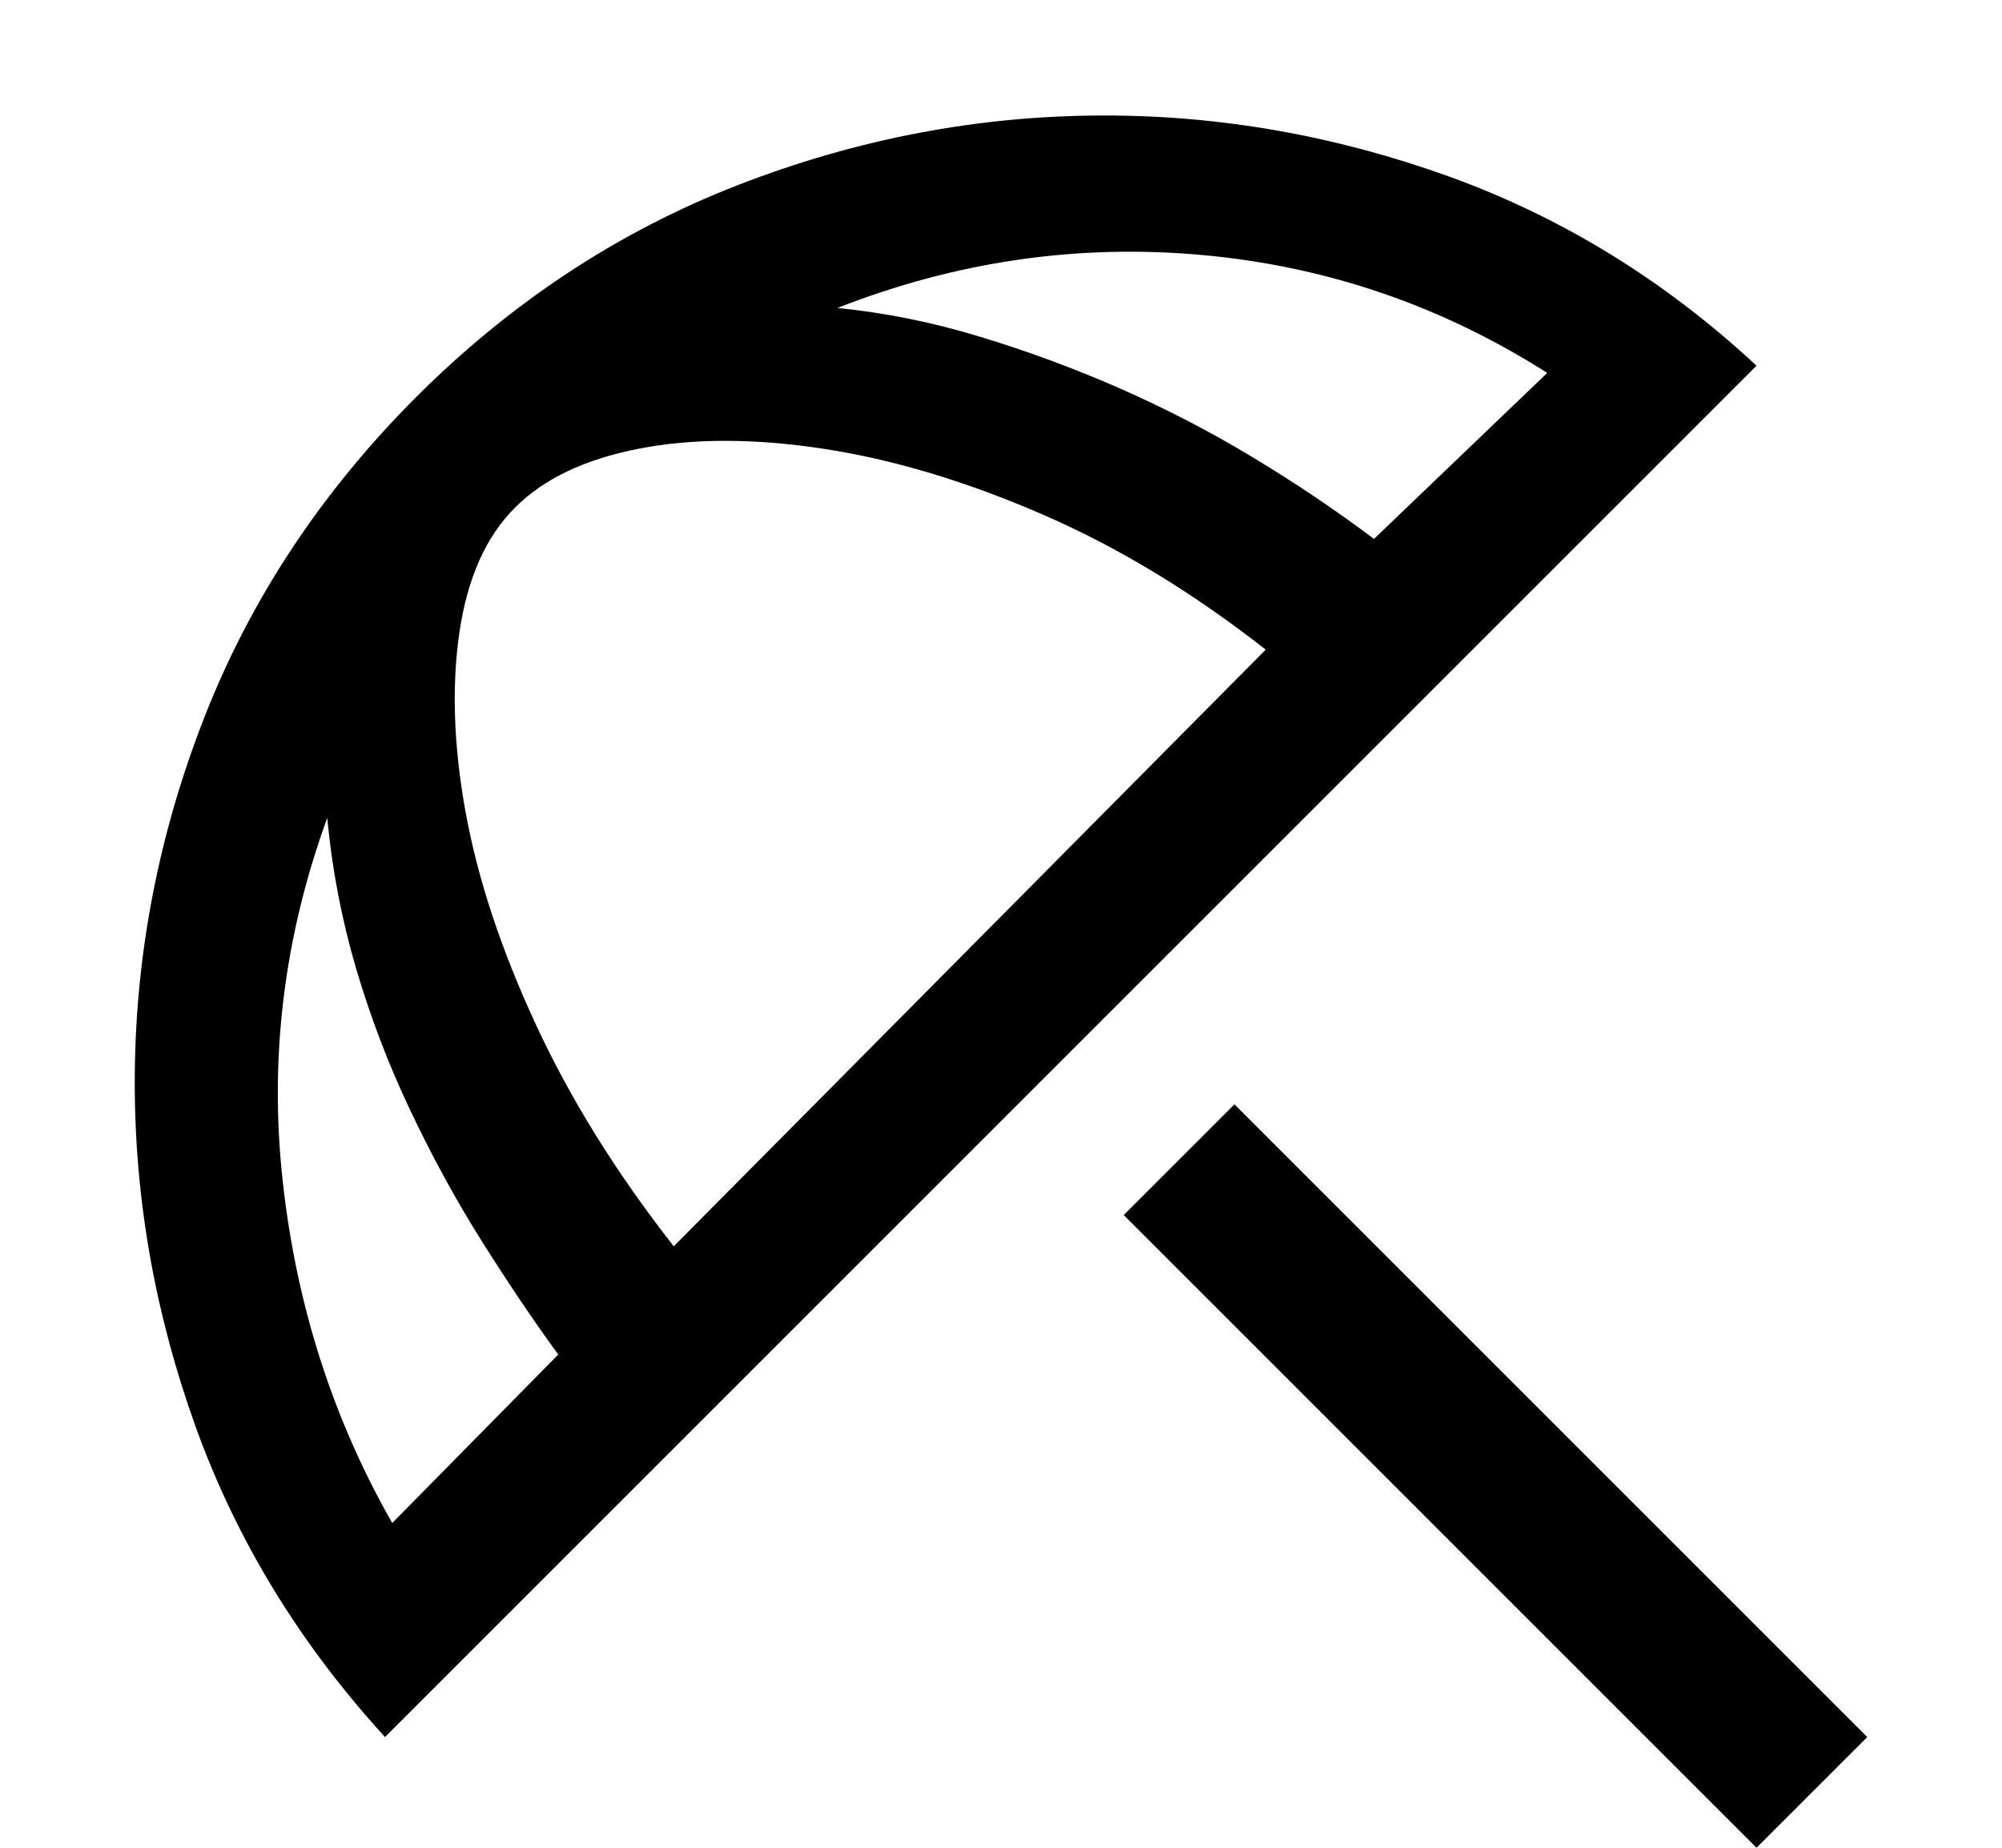 <svg width="13" height="12" viewBox="0 0 13 12" fill="none" xmlns="http://www.w3.org/2000/svg">
<path d="M11.406 12L7.297 7.891L8.016 7.172L12.125 11.281L11.406 12ZM2.5 11.281C1.948 10.677 1.539 10.008 1.273 9.273C1.008 8.539 0.875 7.792 0.875 7.031C0.875 6.219 1.026 5.427 1.328 4.656C1.63 3.885 2.089 3.193 2.703 2.578C3.318 1.964 4.013 1.505 4.789 1.203C5.565 0.901 6.359 0.75 7.172 0.75C7.932 0.75 8.68 0.883 9.414 1.148C10.148 1.414 10.812 1.823 11.406 2.375L2.5 11.281ZM2.547 9.891L3.625 8.797C3.458 8.568 3.292 8.32 3.125 8.055C2.958 7.789 2.805 7.508 2.664 7.211C2.523 6.914 2.406 6.607 2.312 6.289C2.219 5.971 2.156 5.646 2.125 5.312C1.844 6.083 1.747 6.87 1.836 7.672C1.924 8.474 2.161 9.214 2.547 9.891ZM4.375 8.094L8.219 4.219C7.74 3.844 7.253 3.549 6.758 3.336C6.263 3.122 5.792 2.982 5.344 2.914C4.896 2.846 4.497 2.846 4.148 2.914C3.799 2.982 3.531 3.109 3.344 3.297C3.156 3.484 3.036 3.753 2.984 4.102C2.932 4.451 2.945 4.841 3.023 5.273C3.102 5.706 3.253 6.164 3.477 6.648C3.701 7.133 4 7.615 4.375 8.094ZM8.922 3.5L10.047 2.422C9.359 1.984 8.612 1.729 7.805 1.656C6.997 1.583 6.208 1.698 5.438 2C5.75 2.031 6.06 2.094 6.367 2.188C6.674 2.281 6.977 2.393 7.273 2.523C7.57 2.654 7.857 2.802 8.133 2.969C8.409 3.135 8.672 3.312 8.922 3.5Z" fill="black"/>
</svg>
